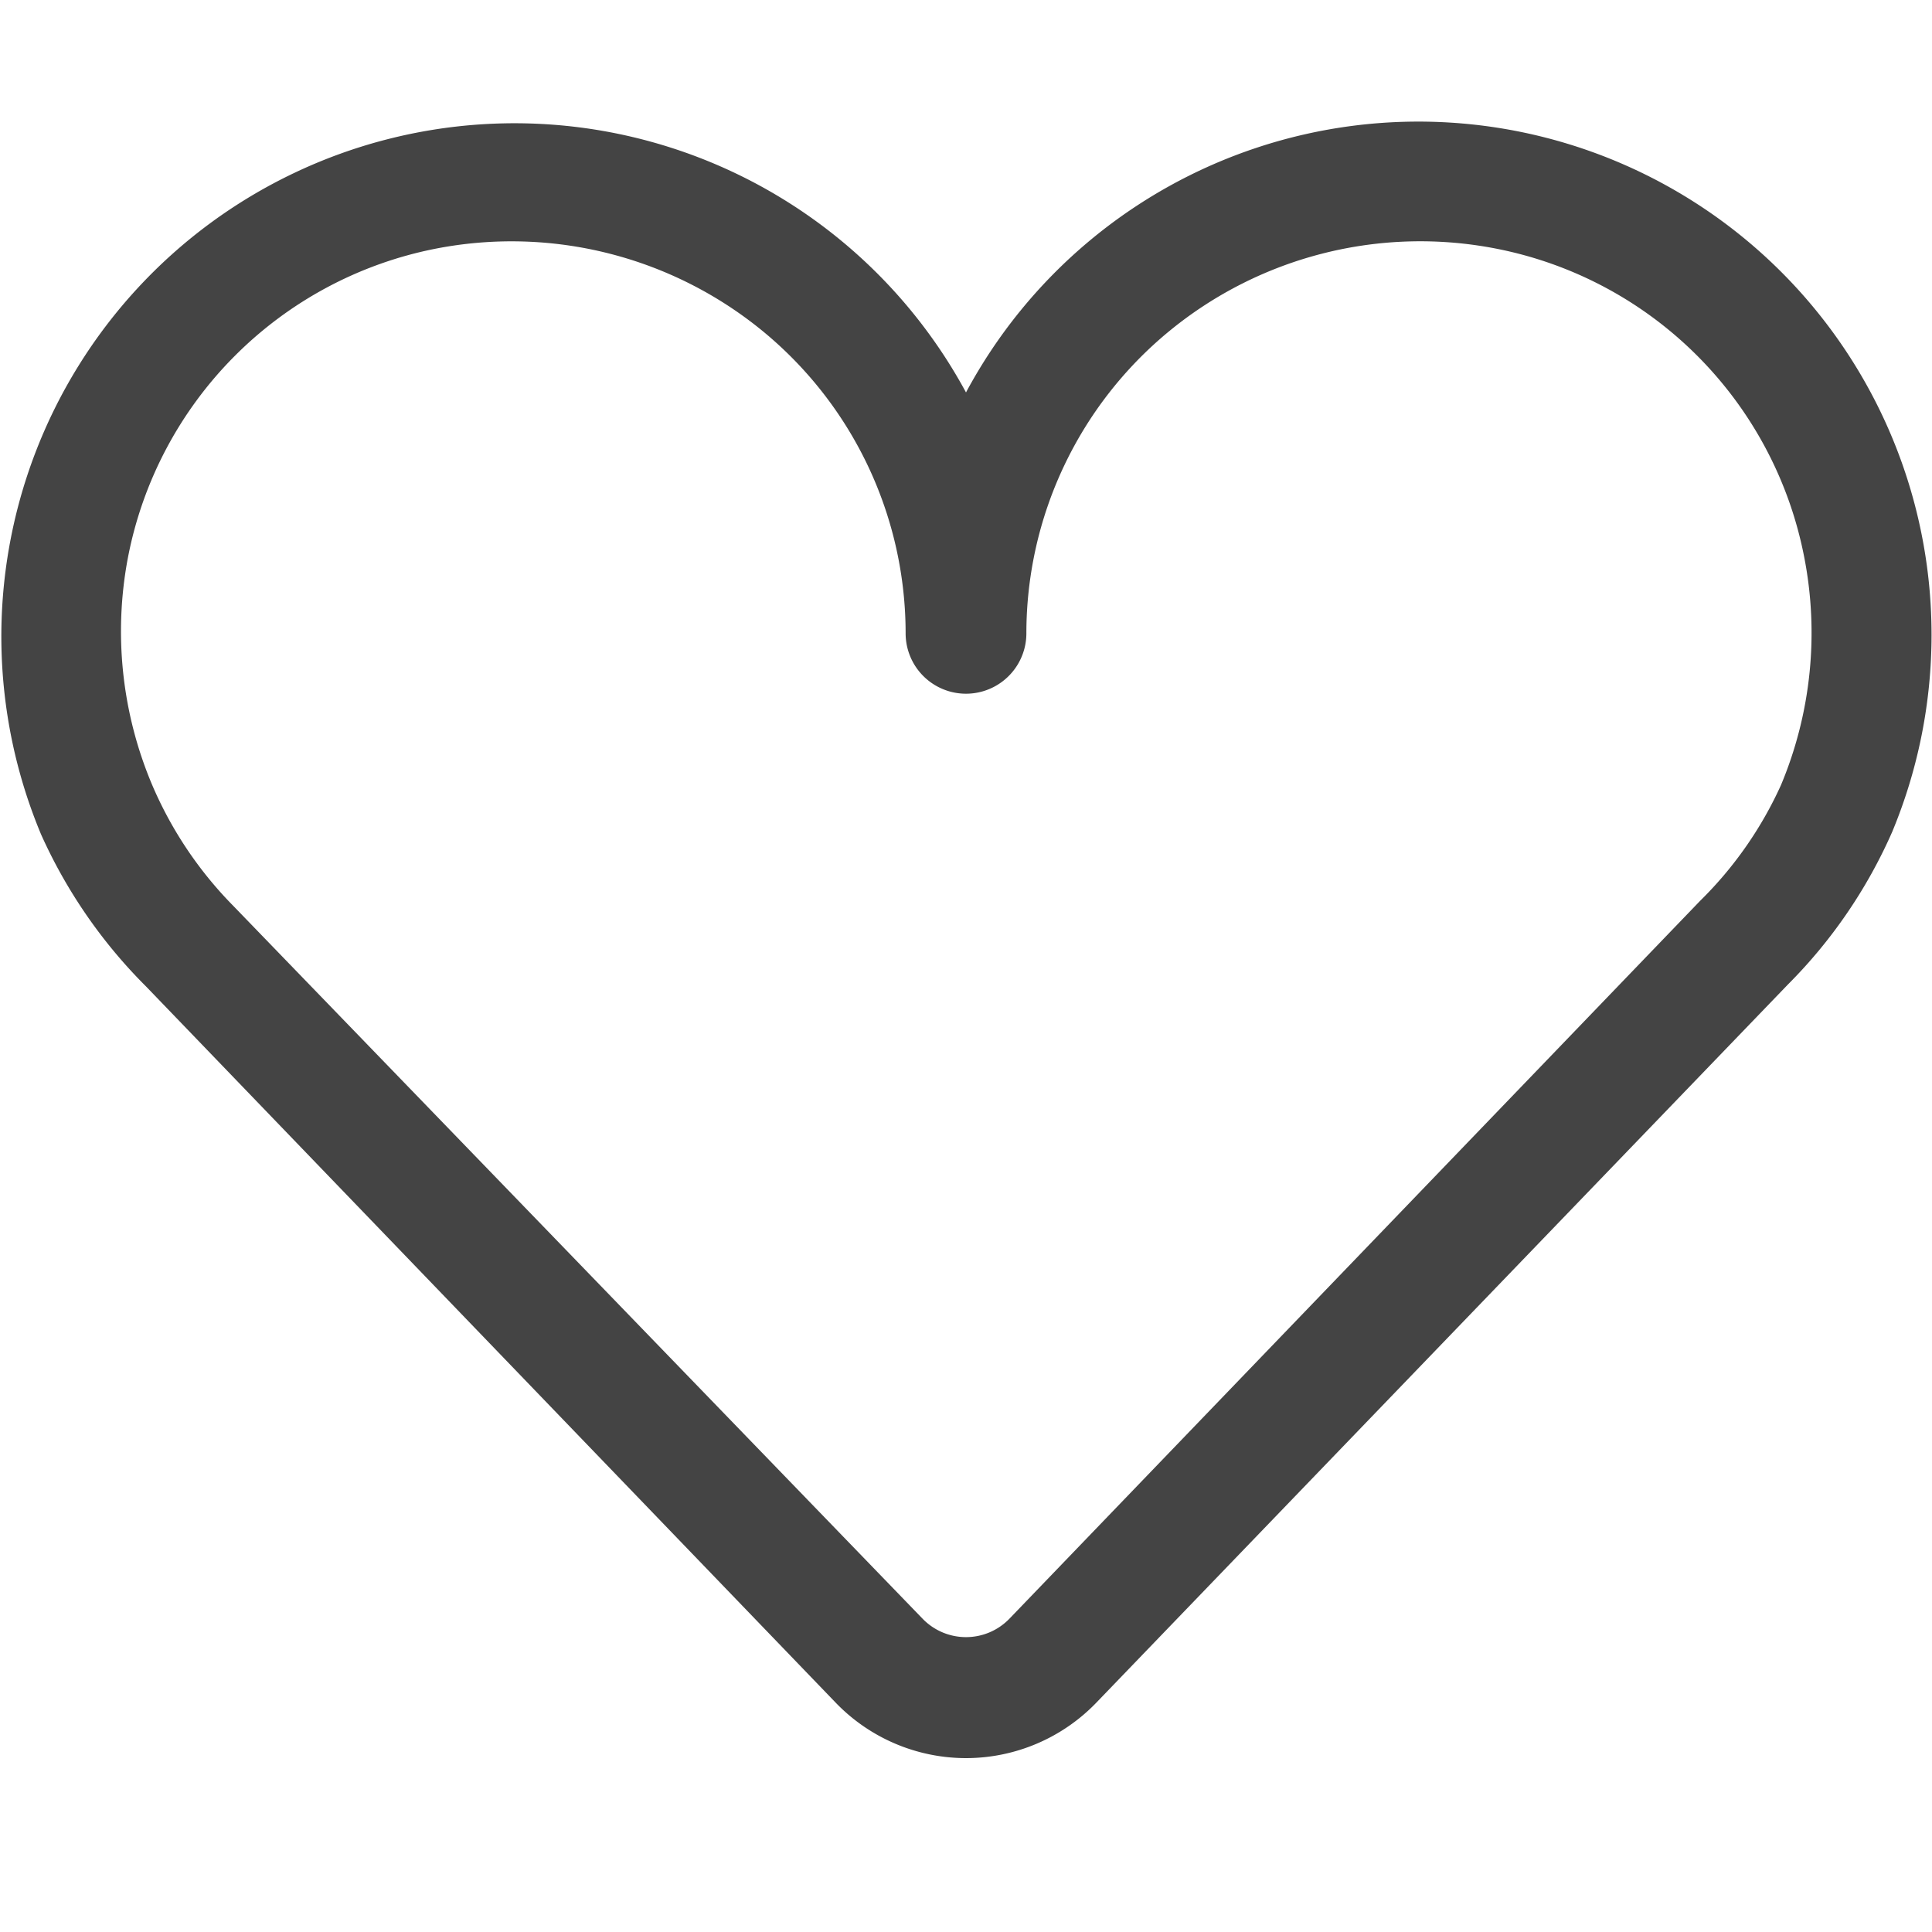 <svg id="Icons" xmlns="http://www.w3.org/2000/svg" viewBox="0 0 32 32"><title>like</title><g id="Like"><path d="M16,29.12a3,3,0,0,1-2.16-.92h0L2.42,16.34A8.42,8.42,0,0,1,.68,13.82,8.5,8.5,0,0,1,16,6.5a8.5,8.5,0,0,1,15.34,7.28,8.32,8.32,0,0,1-1.73,2.53L18.16,28.2A3,3,0,0,1,16,29.12Zm-.72-2.31a1,1,0,0,0,1.44,0L28.16,14.92A6.38,6.38,0,0,0,29.5,13a6.53,6.53,0,0,0,.38-3.79,6.46,6.46,0,0,0-5.09-5.09,6.55,6.55,0,0,0-5.43,1.37,6.48,6.48,0,0,0-2.36,5,1,1,0,0,1-2,0,6.48,6.48,0,0,0-2.36-5A6.56,6.56,0,0,0,7.21,4.12,6.46,6.46,0,0,0,2.12,9.23,6.53,6.53,0,0,0,2.52,13,6.46,6.46,0,0,0,3.86,15Z" style="fill:#444"/></g></svg>